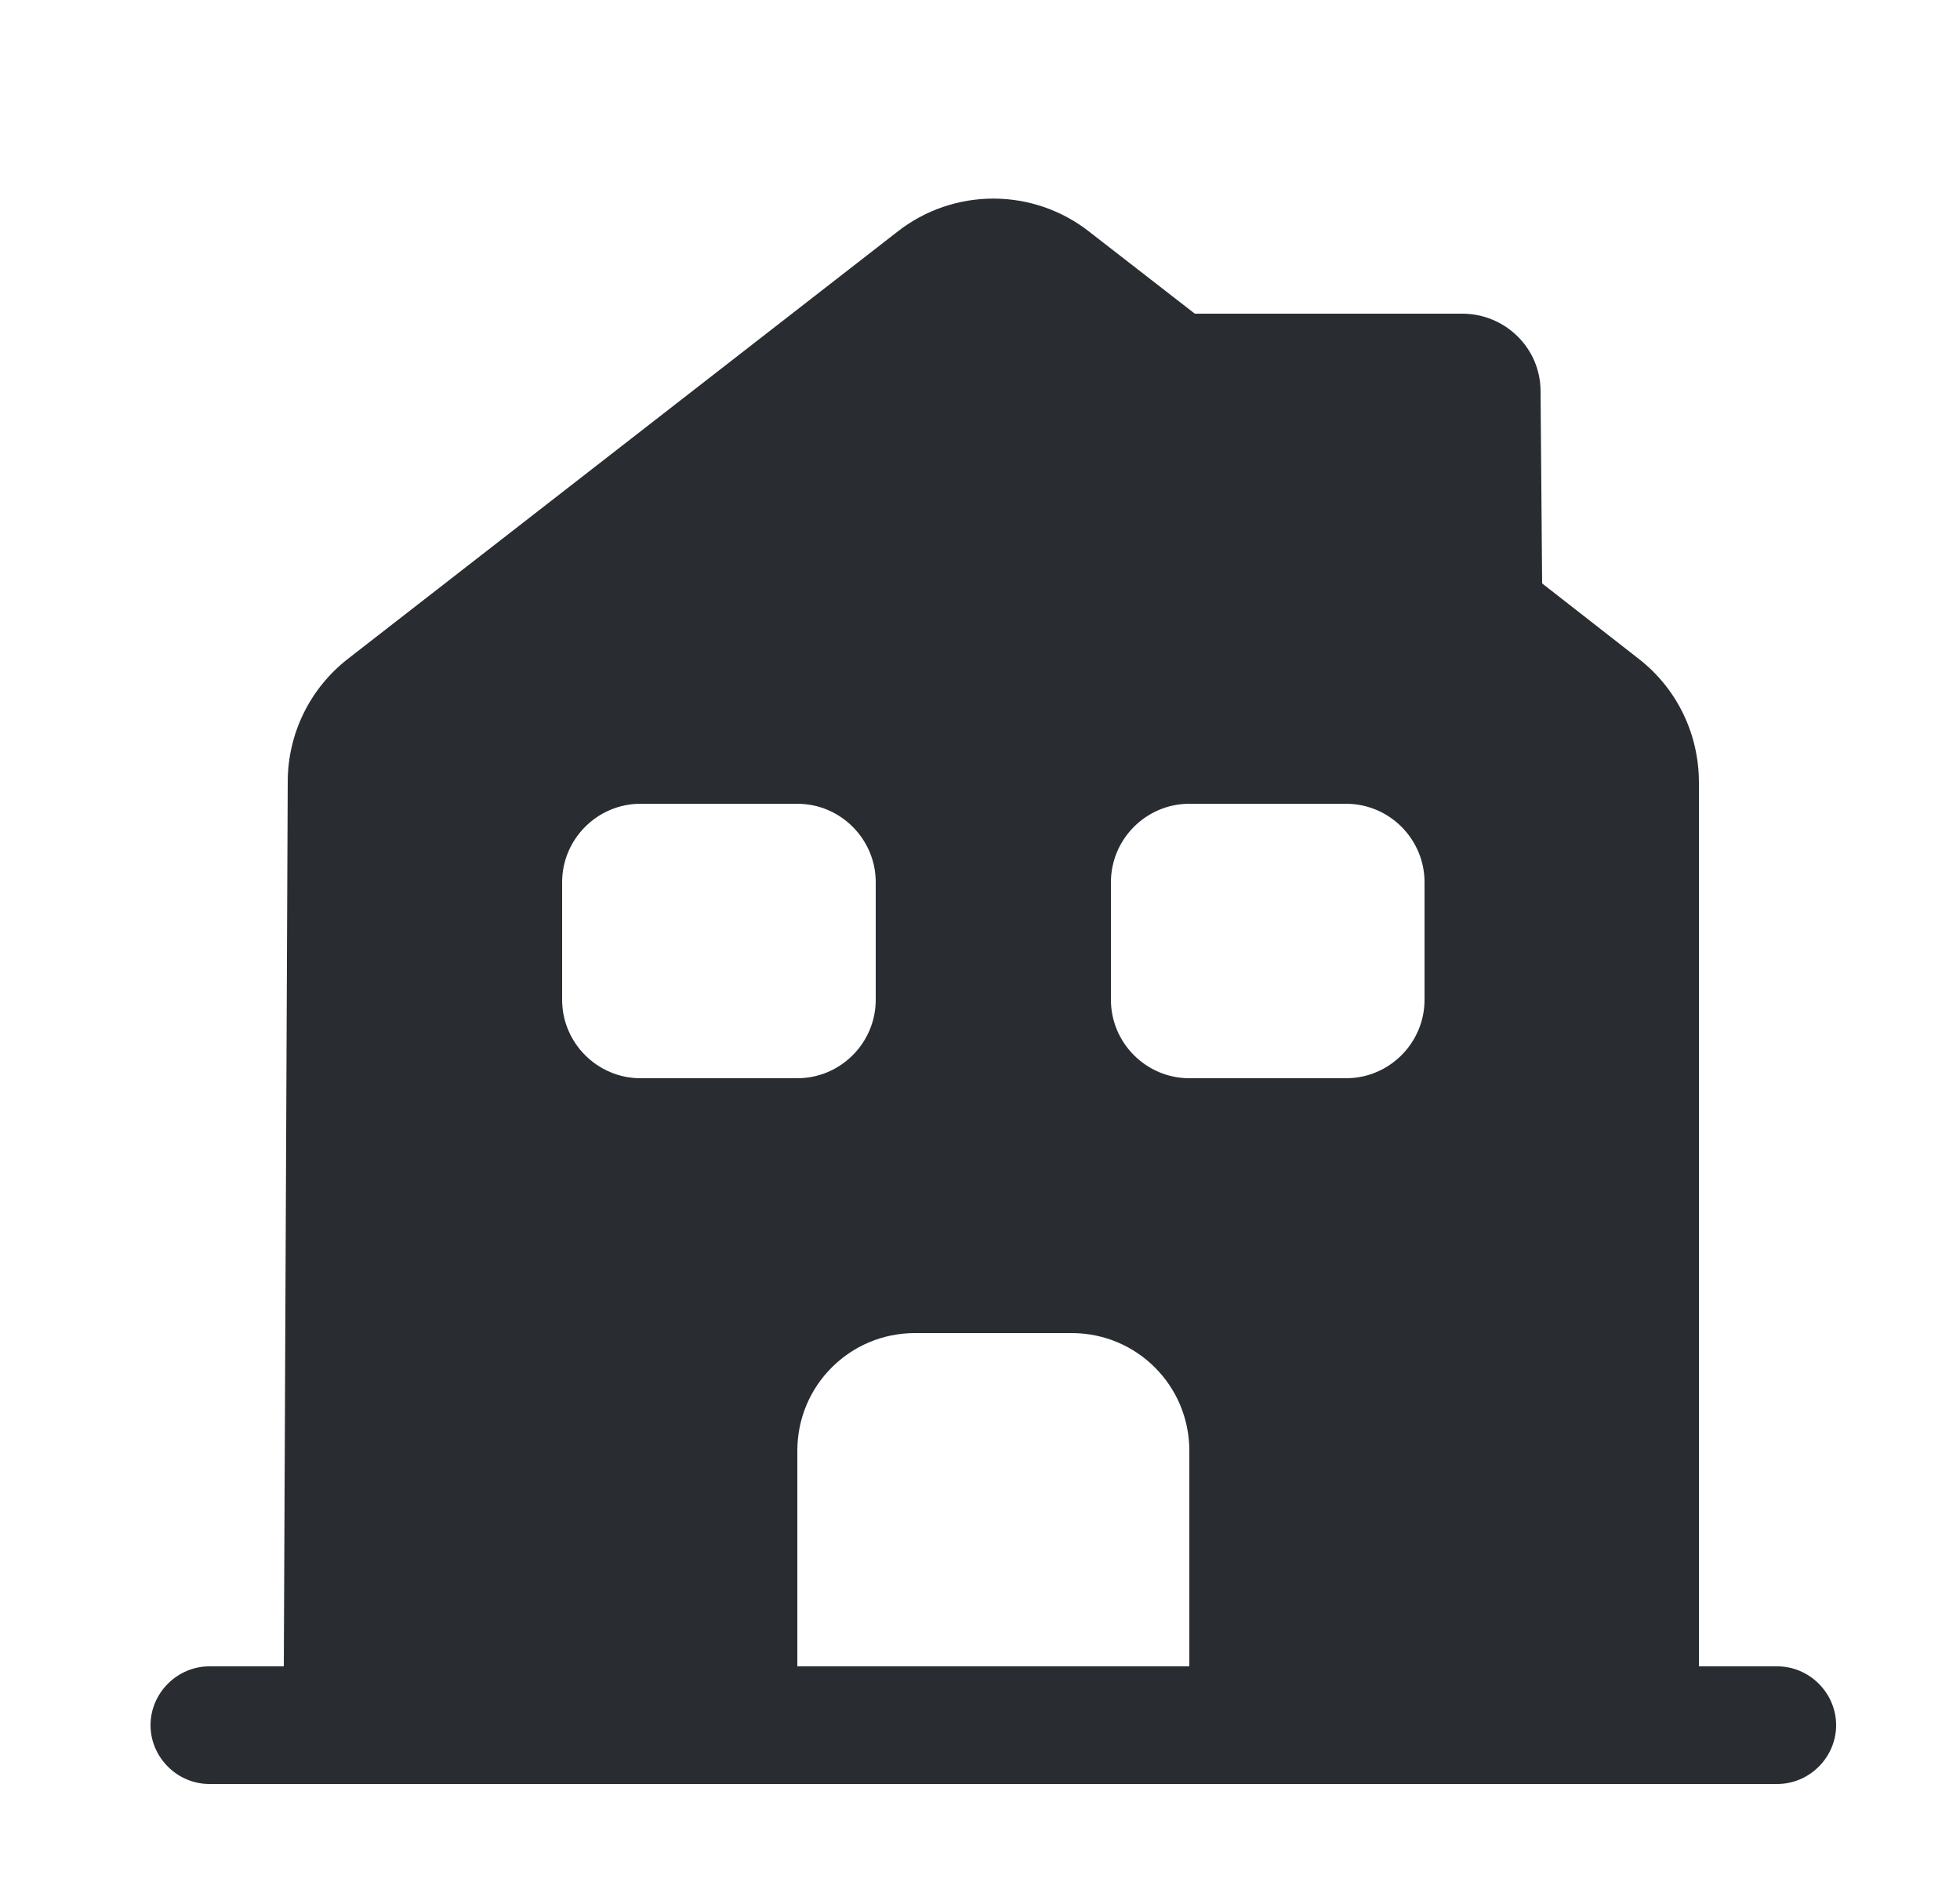 <svg width="25" height="24" viewBox="0 0 25 24" fill="none" xmlns="http://www.w3.org/2000/svg">
<path d="M22.67 21.25H21.67V9.98C21.67 9.36 21.39 8.78 20.9 8.4L19.67 7.44L19.65 4.99C19.65 4.44 19.2 4 18.65 4H15.24L13.9 2.96C13.18 2.39 12.16 2.39 11.44 2.96L4.44 8.4C3.95 8.78 3.67 9.36 3.67 9.97L3.62 21.25H2.67C2.26 21.25 1.92 21.59 1.92 22C1.92 22.41 2.26 22.75 2.67 22.75H22.67C23.08 22.75 23.42 22.41 23.42 22C23.42 21.59 23.08 21.25 22.67 21.25ZM7.17 12.75V11.25C7.17 10.7 7.62 10.25 8.17 10.25H10.17C10.72 10.25 11.17 10.7 11.17 11.25V12.75C11.17 13.3 10.72 13.75 10.17 13.75H8.17C7.62 13.75 7.17 13.3 7.17 12.75ZM15.17 21.25H10.17V18.5C10.17 17.67 10.84 17 11.67 17H13.67C14.5 17 15.17 17.67 15.17 18.5V21.25ZM18.17 12.75C18.17 13.3 17.72 13.75 17.17 13.75H15.17C14.62 13.75 14.17 13.3 14.17 12.75V11.25C14.17 10.7 14.62 10.25 15.17 10.25H17.17C17.72 10.25 18.17 10.7 18.17 11.25V12.75Z" fill="#292D32"/>
</svg>
